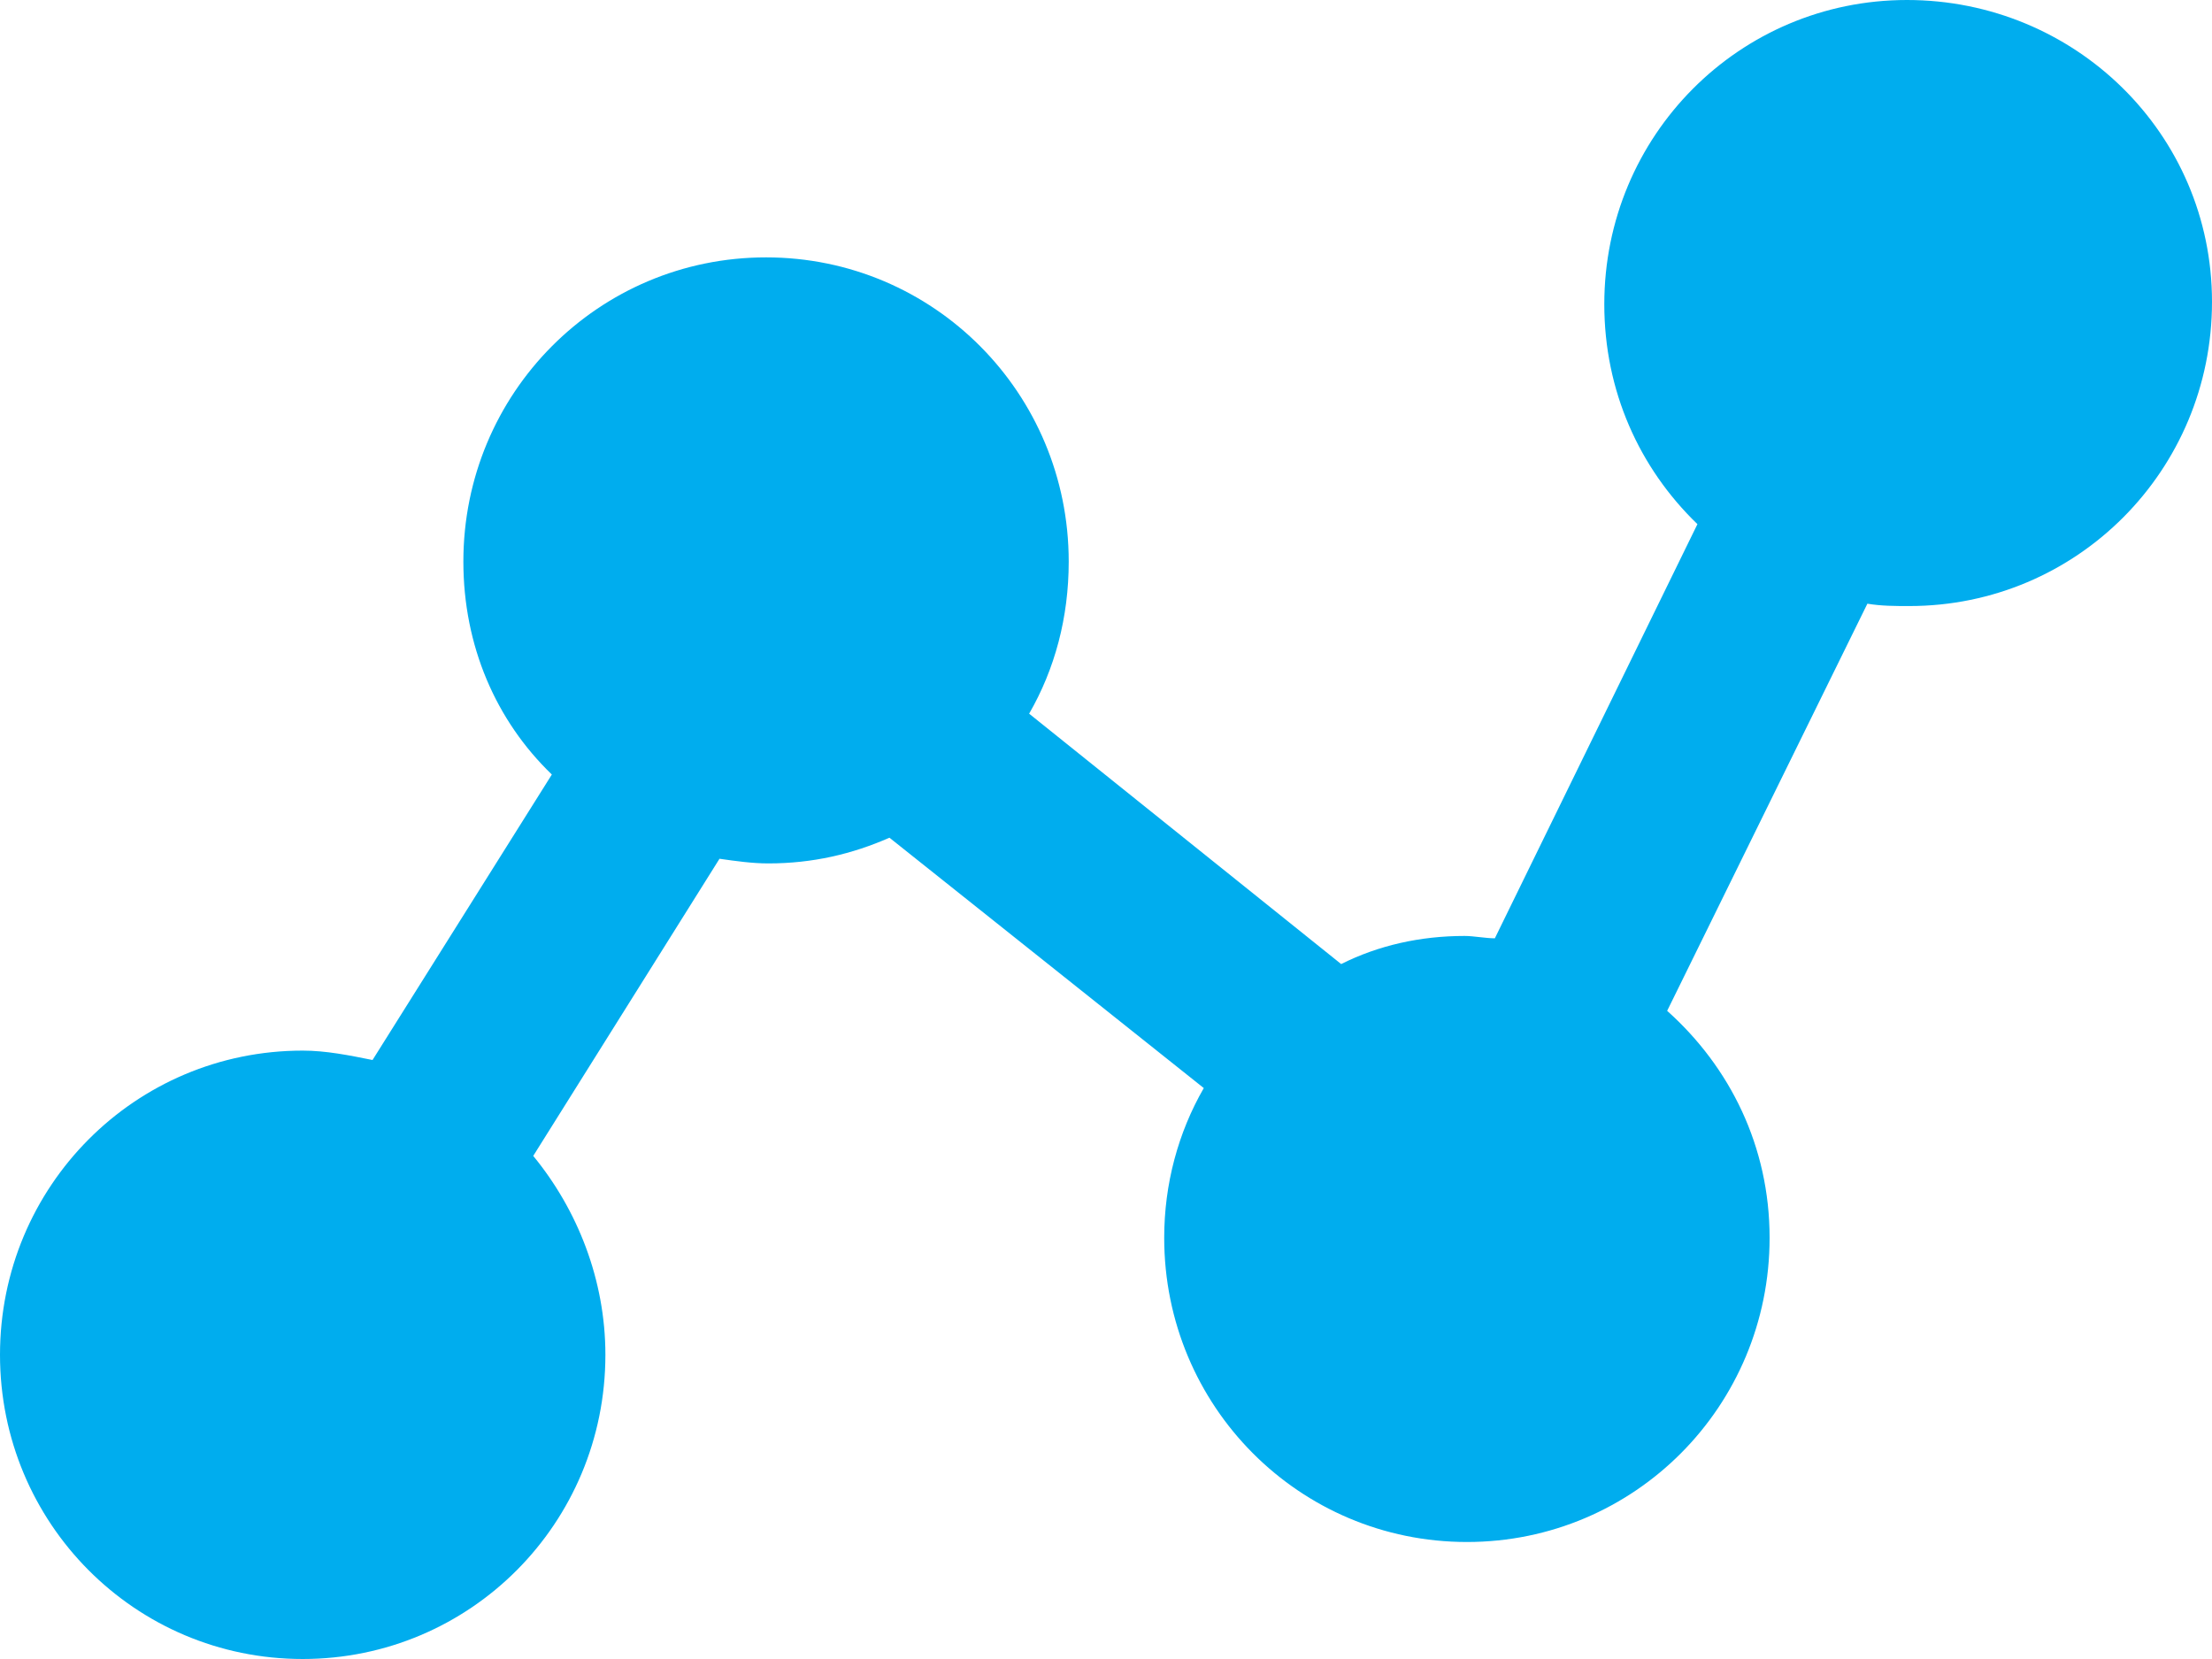 <svg width="48" height="36" viewBox="0 0 48 36" fill="none" xmlns="http://www.w3.org/2000/svg">
<path d="M41.381 0C37.743 0 34.813 2.945 34.813 6.601C34.813 8.48 35.571 10.155 36.834 11.374L32.438 20.361C32.236 20.361 31.983 20.31 31.781 20.31C30.821 20.31 29.912 20.514 29.103 20.92L22.332 15.487C22.888 14.522 23.191 13.405 23.191 12.186C23.191 8.53 20.261 5.585 16.623 5.585C12.985 5.585 10.055 8.53 10.055 12.186C10.055 14.014 10.762 15.639 11.975 16.807L8.084 23.002C7.579 22.9 7.074 22.798 6.568 22.798C2.931 22.798 0 25.743 0 29.399C0 33.055 2.931 36 6.568 36C10.206 36 13.137 33.055 13.137 29.399C13.137 27.774 12.531 26.251 11.571 25.083L15.613 18.635C15.966 18.685 16.32 18.736 16.674 18.736C17.634 18.736 18.493 18.533 19.301 18.178L26.122 23.611C25.566 24.576 25.263 25.692 25.263 26.86C25.263 30.516 28.194 33.461 31.832 33.461C35.469 33.461 38.4 30.516 38.4 26.86C38.4 24.88 37.541 23.154 36.177 21.935L40.522 13.1C40.825 13.151 41.128 13.151 41.432 13.151C45.069 13.151 48 10.206 48 6.55C48 2.894 45.019 0 41.381 0L41.381 0Z" fill="#00ADEE"/>
</svg>
